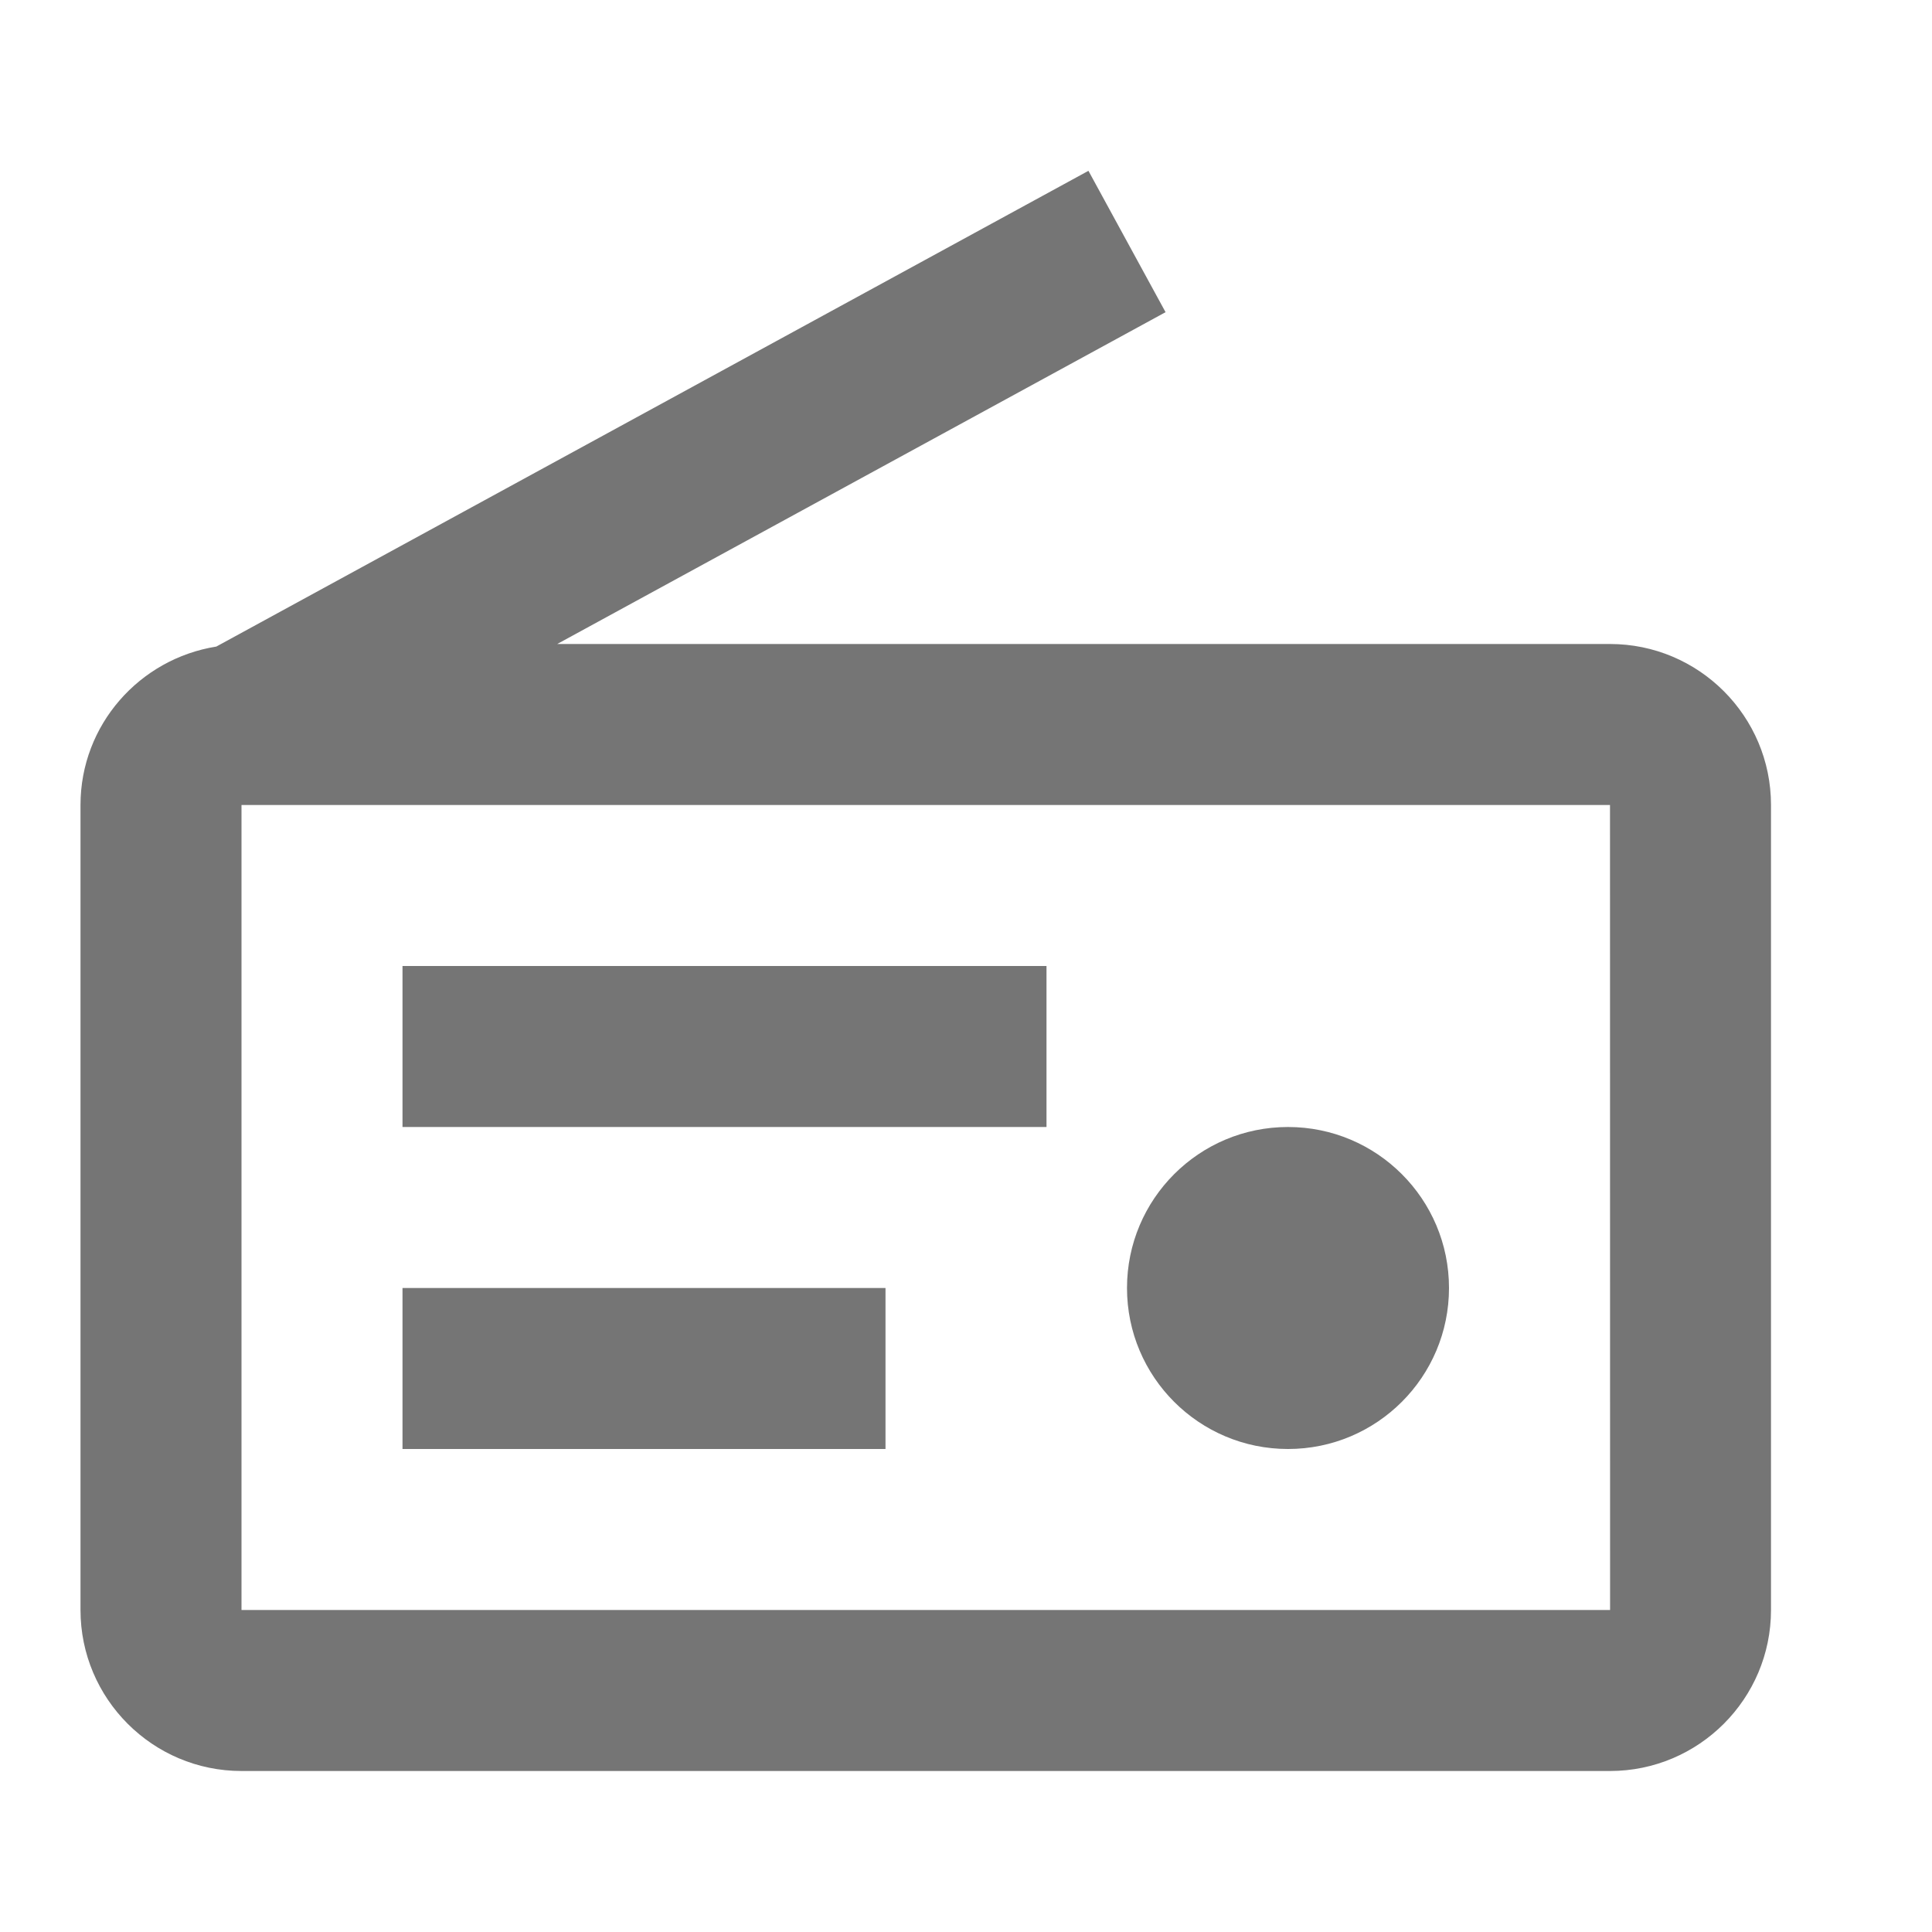 <?xml version="1.0" encoding="iso-8859-1"?>
<!-- Generator: Adobe Illustrator 16.0.0, SVG Export Plug-In . SVG Version: 6.00 Build 0)  -->
<!DOCTYPE svg PUBLIC "-//W3C//DTD SVG 1.1//EN" "http://www.w3.org/Graphics/SVG/1.1/DTD/svg11.dtd">
<svg version="1.1" xmlns="http://www.w3.org/2000/svg" xmlns:xlink="http://www.w3.org/1999/xlink" x="0px" y="0px" width="24px"
	 height="24px" viewBox="0 0 24 24" style="enable-background:new 0 0 24 24;" xml:space="preserve">
<g id="Frame_-_24px">
	<rect style="fill:none;" width="24" height="24"/>
</g>
<g id="Line_Icons">
	<g>
		<path style="fill:#757575;" d="M20,8H6.922l7.557-4.122l-0.958-1.756L2.687,8.032C1.733,8.184,1,9.005,1,10v10
			c0,1.103,0.897,2,2,2h17c1.103,0,2-0.897,2-2V10C22,8.896,21.103,8,20,8z M3,20V10h17l0.001,10H3z"/>
		<rect x="5" y="12" style="fill:#757575;" width="8" height="2"/>
		<rect x="5" y="16" style="fill:#757575;" width="6" height="2"/>
		<circle style="fill:#757575;" cx="16" cy="16" r="2"/>
	</g>
</g>
</svg>
